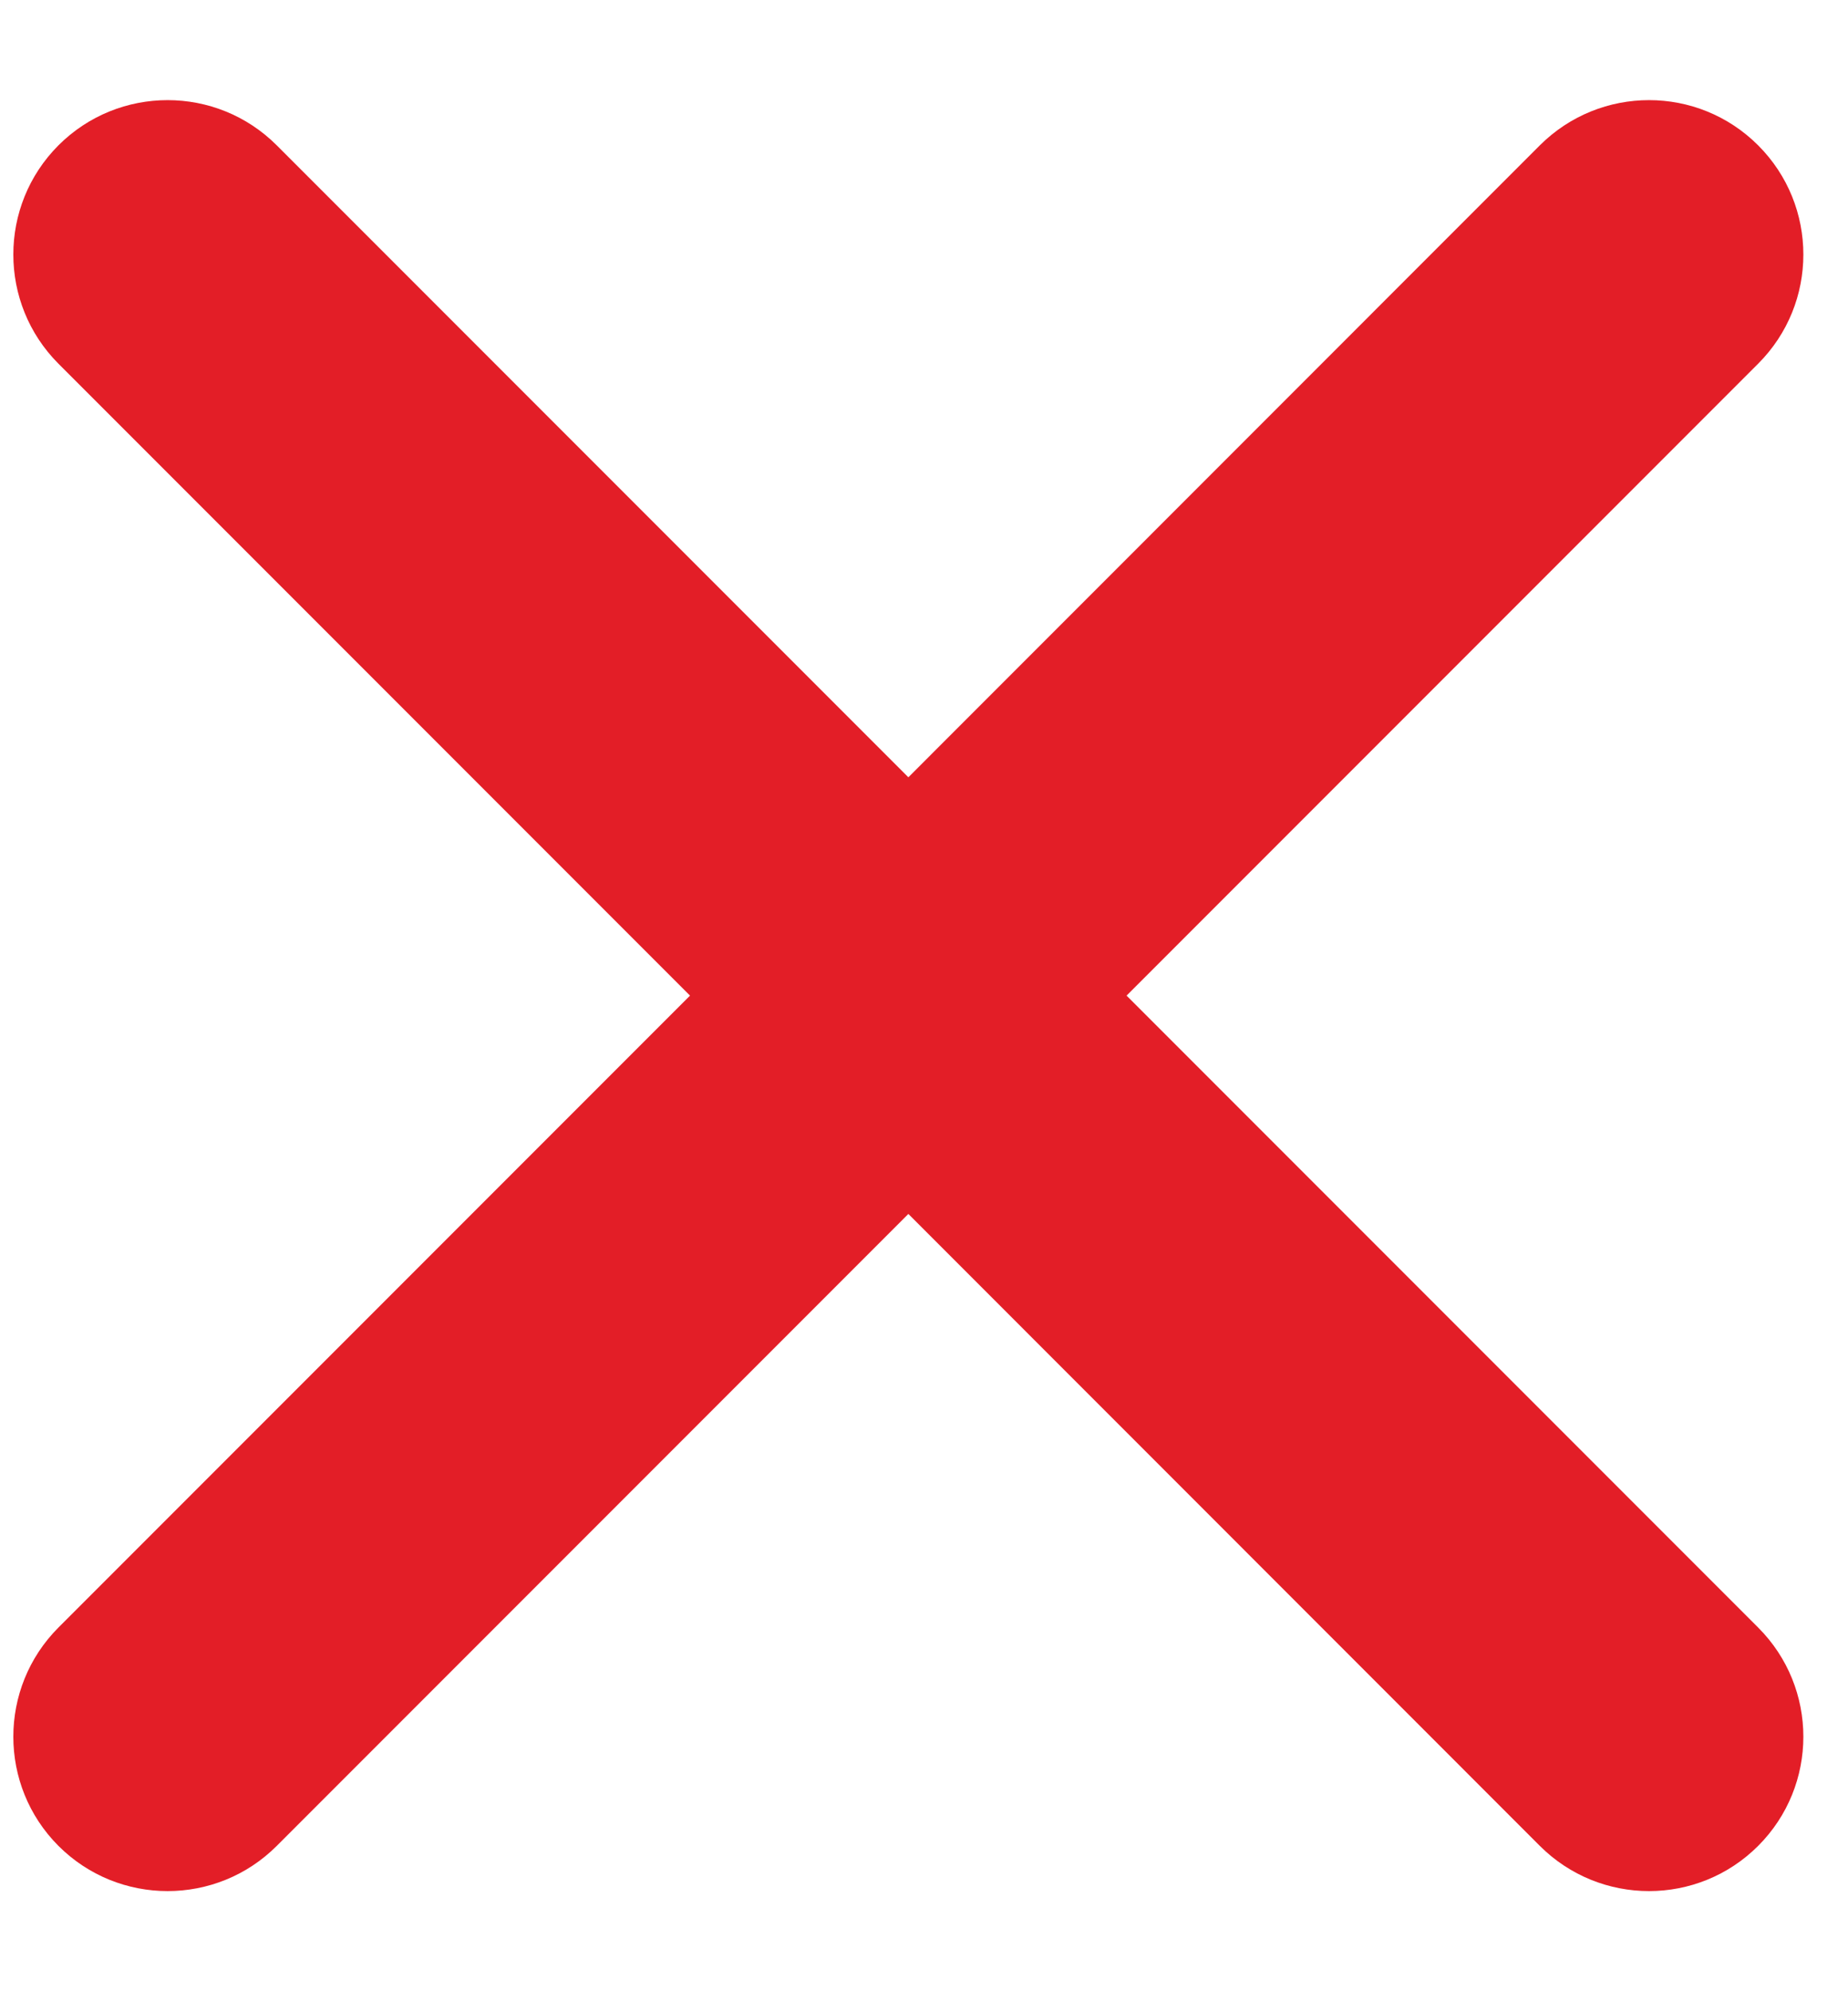 <svg width="13" height="14" viewBox="0 0 13 14" fill="none" xmlns="http://www.w3.org/2000/svg">
<path fill-rule="evenodd" clip-rule="evenodd" d="M0.411 1.022C0.835 0.598 1.523 0.598 1.947 1.022L6.39 5.465L10.832 1.022C11.257 0.598 11.944 0.598 12.368 1.022C12.792 1.446 12.792 2.133 12.368 2.557L7.925 7L12.368 11.443C12.792 11.867 12.792 12.554 12.368 12.978C11.944 13.402 11.257 13.402 10.832 12.978L6.39 8.535L1.947 12.978C1.523 13.402 0.835 13.402 0.411 12.978C-0.012 12.554 -0.012 11.867 0.411 11.443L4.854 7L0.411 2.557C-0.012 2.133 -0.012 1.446 0.411 1.022Z" fill="#E31E27"/>
</svg>
